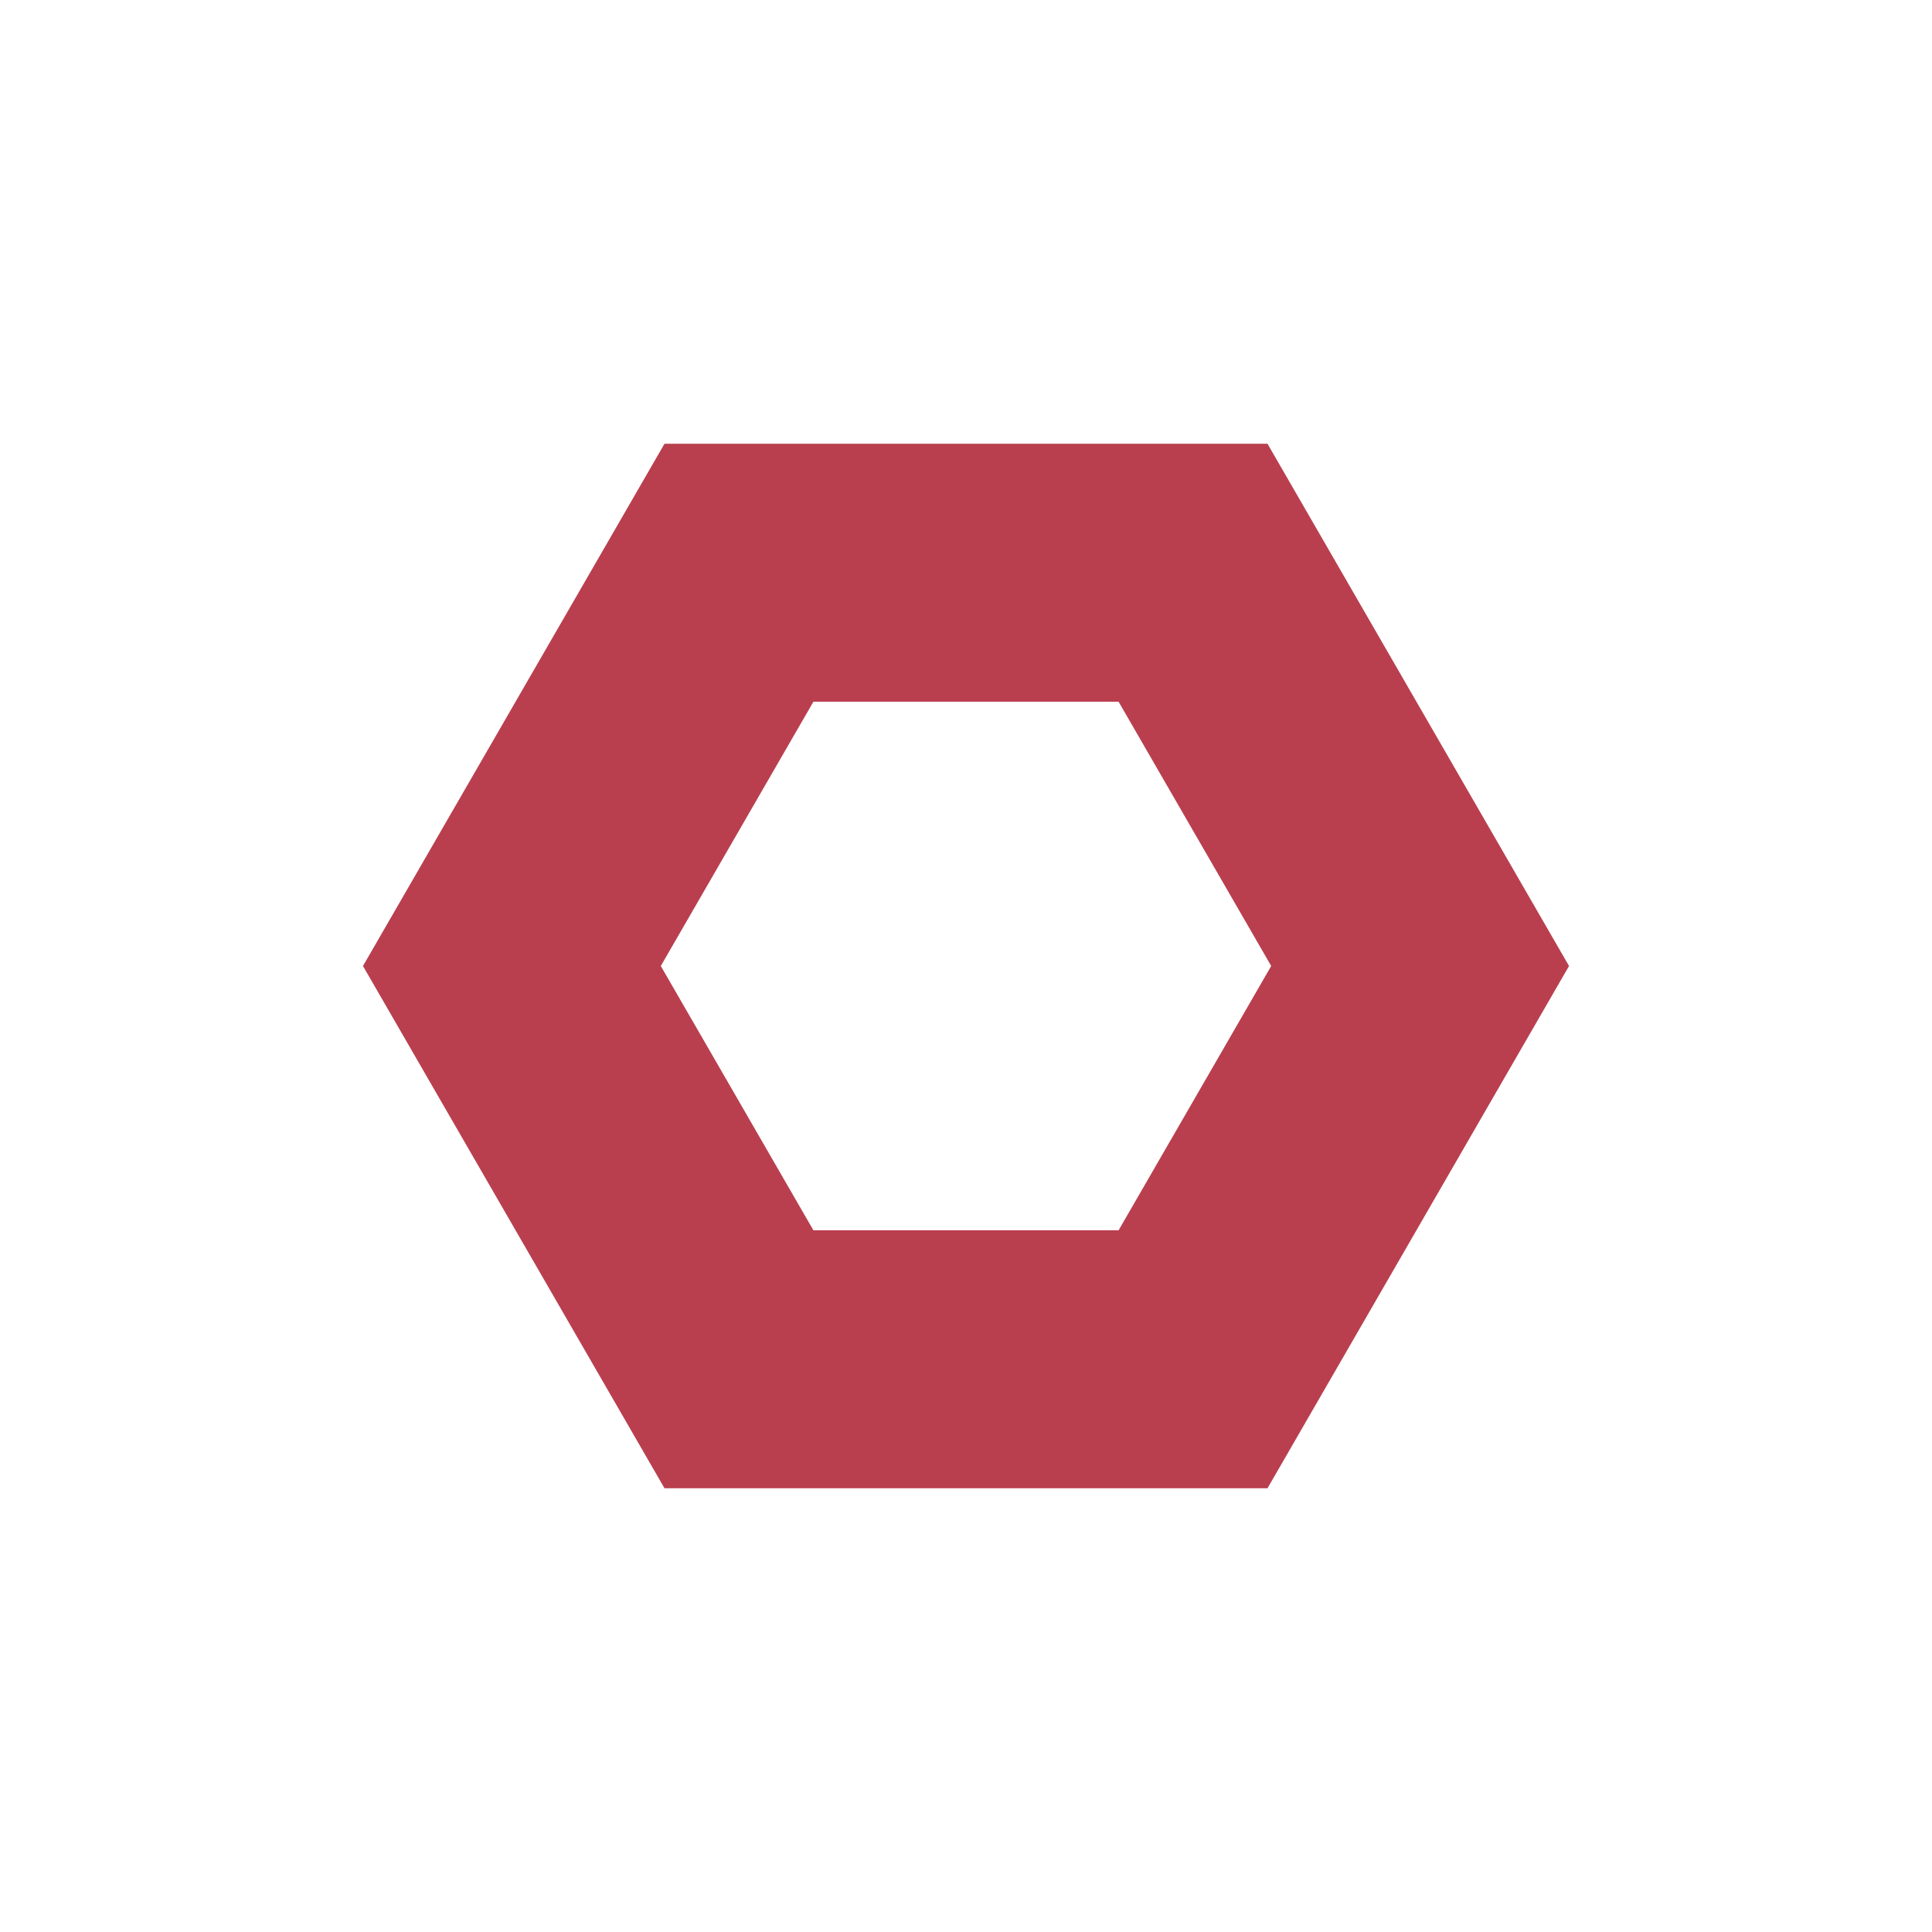 <svg xmlns="http://www.w3.org/2000/svg" viewBox="0 0 32 32"><path fill="#b93f4f" d="M20.994 24.65h-9.988L6.012 16l4.994-8.65h9.988L25.988 16l-4.994 8.65zm-2.467-4.272L21.055 16l-2.528-4.378h-5.054L10.945 16l2.528 4.378h5.054z"/></svg>